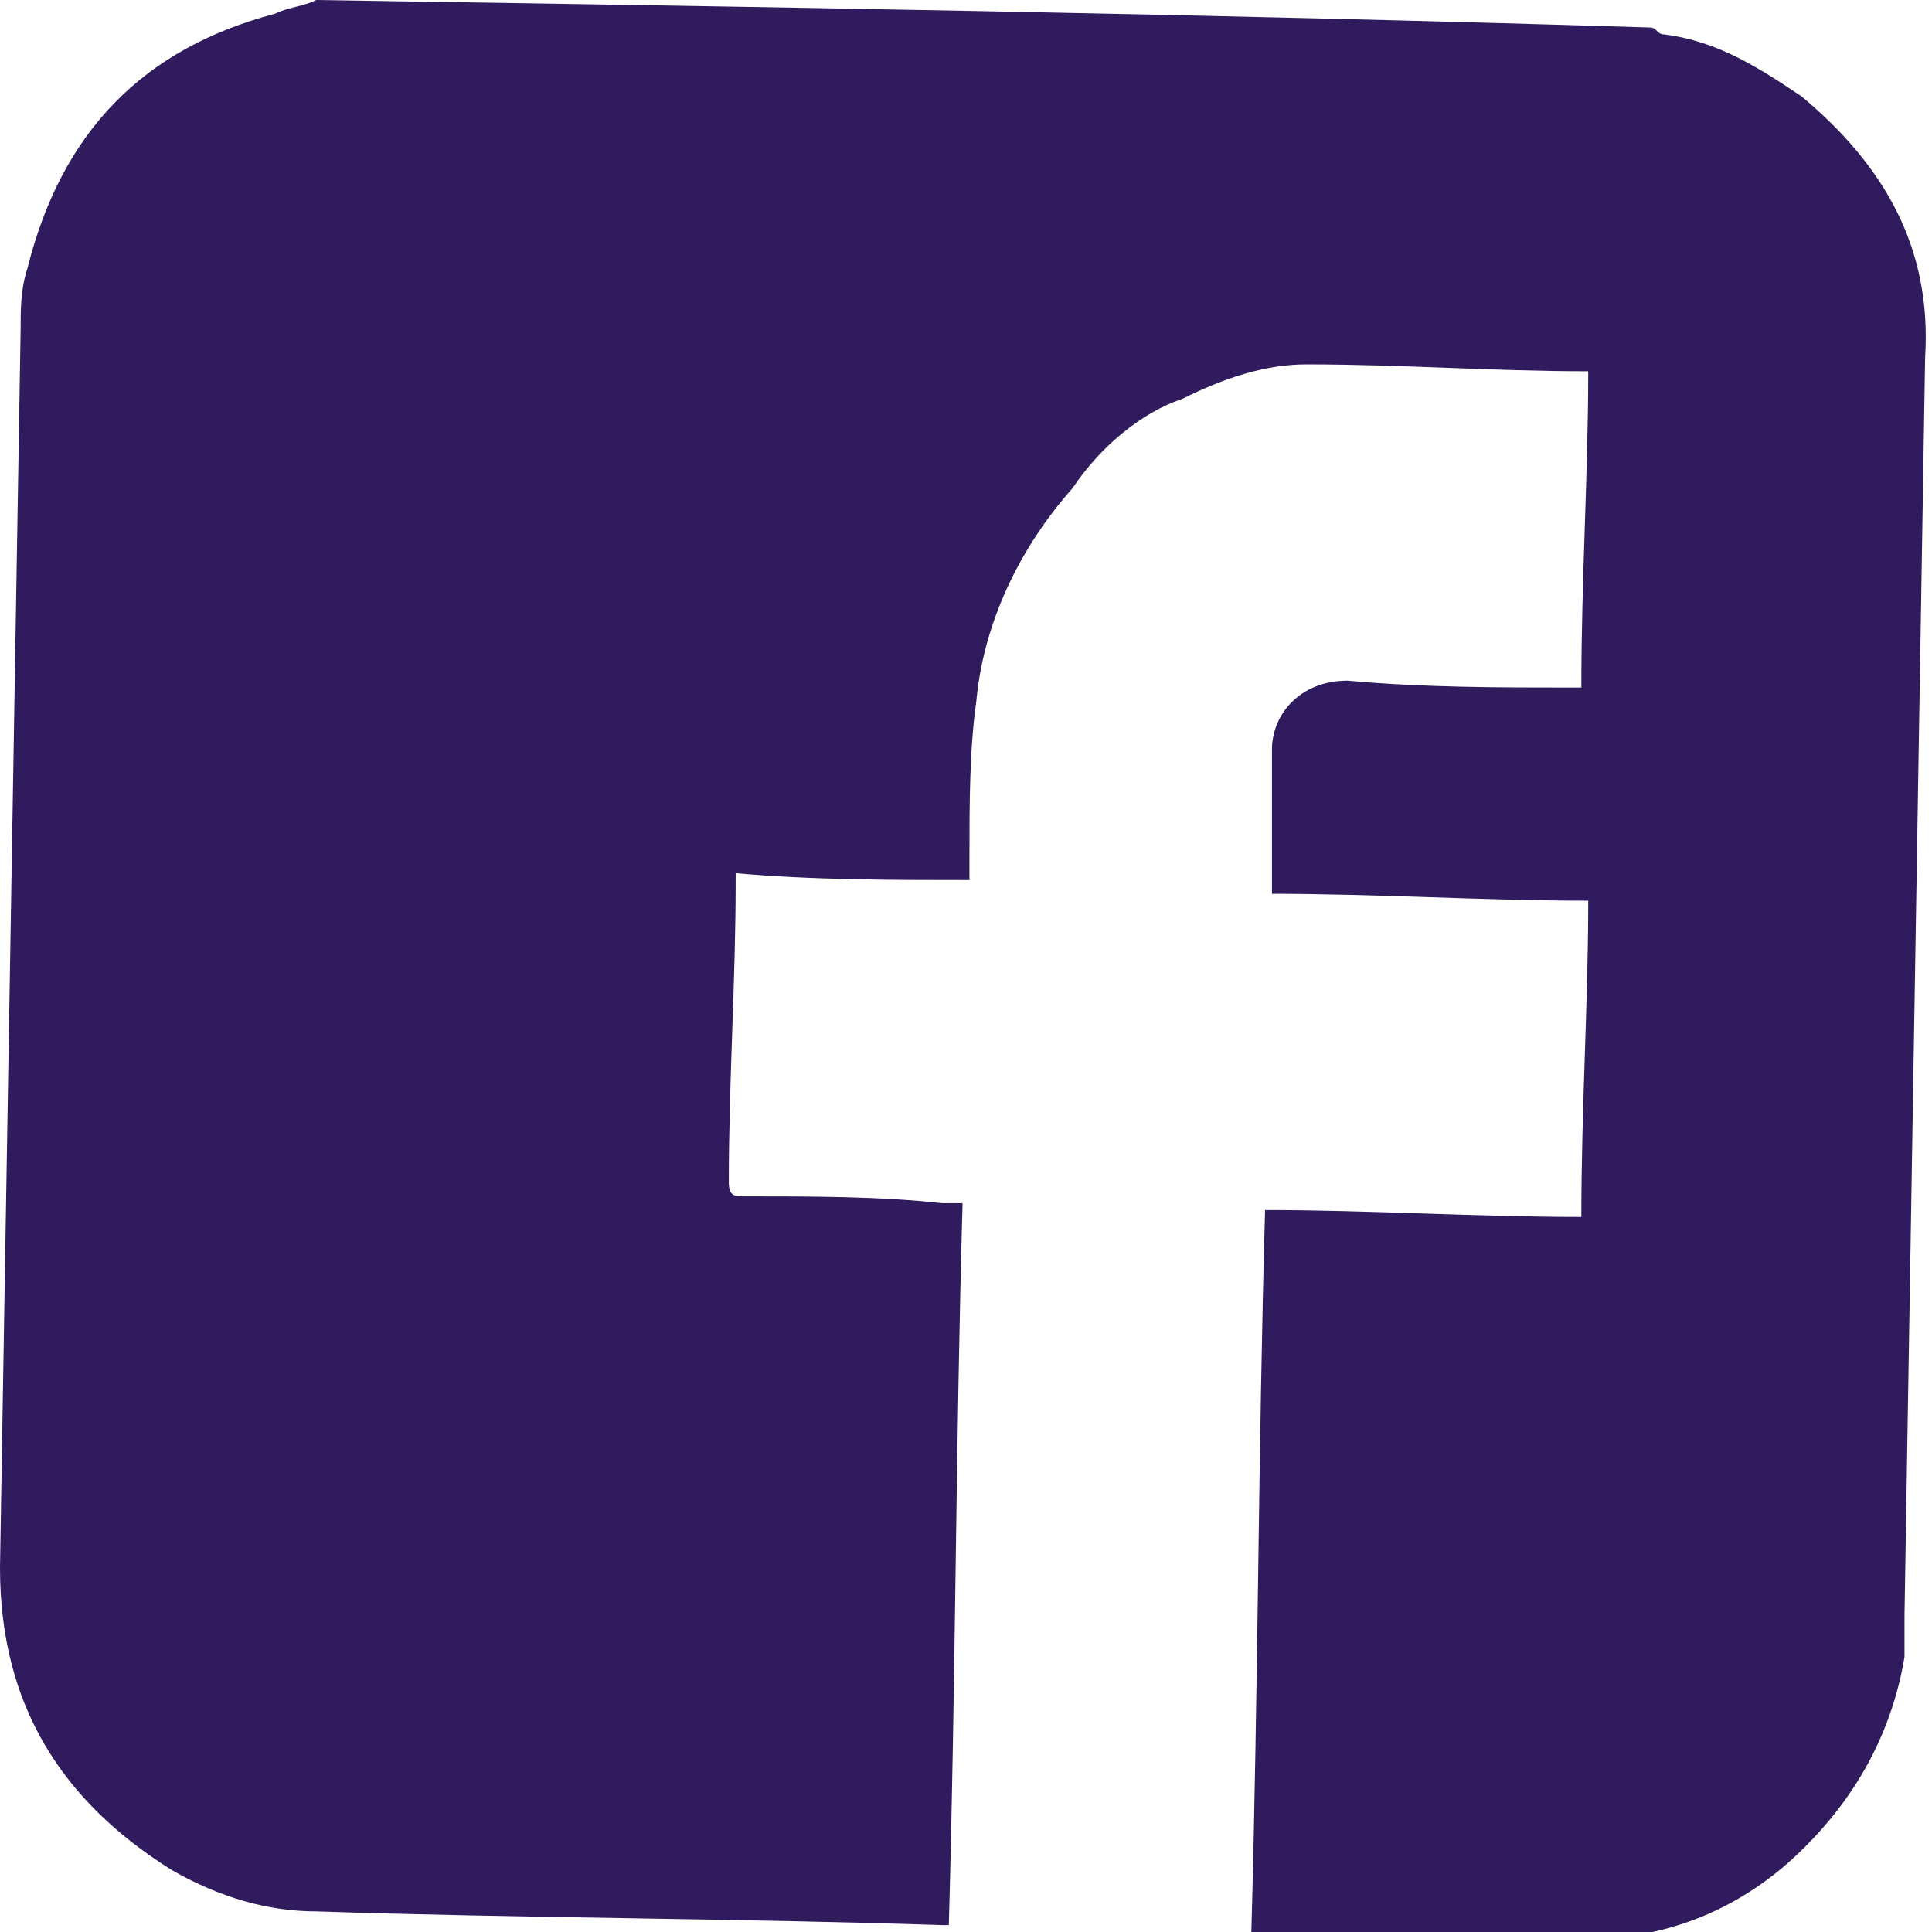 <?xml version="1.0" encoding="utf-8"?>
<!-- Generator: Adobe Illustrator 22.0.0, SVG Export Plug-In . SVG Version: 6.00 Build 0)  -->
<svg version="1.1" id="Layer_1" xmlns="http://www.w3.org/2000/svg" xmlns:xlink="http://www.w3.org/1999/xlink" x="0px" y="0px"
	 viewBox="0 0 28.1 28.1" style="enable-background:new 0 0 28.1 28.1;" xml:space="preserve">
<style type="text/css">
	.Drop_x0020_Shadow{fill:none;}
	.Thick_x0020_Blue_x0020_Neon{fill:none;stroke:#0073BC;stroke-width:10;stroke-linecap:round;stroke-linejoin:round;}
	.Illuminating_x0020_Aqua{fill:url(#SVGID_1_);stroke:#FFFFFF;stroke-width:0.25;stroke-miterlimit:1;}
	.Black_x0020_Highlight{fill:url(#SVGID_2_);stroke:#FFFFFF;stroke-width:0.363;stroke-miterlimit:1;}
	.Bugaboo_GS{fill-rule:evenodd;clip-rule:evenodd;fill:#FFDD00;}
	.st0{fill:#2F1B5D;}
</style>
<linearGradient id="SVGID_1_" gradientUnits="userSpaceOnUse" x1="-194.058" y1="-206.981" x2="-194.058" y2="-207.981">
	<stop  offset="0" style="stop-color:#1D59F4"/>
	<stop  offset="0.618" style="stop-color:#2D65EE"/>
	<stop  offset="0.629" style="stop-color:#3864F3"/>
	<stop  offset="0.983" style="stop-color:#00DDFC"/>
</linearGradient>
<linearGradient id="SVGID_2_" gradientUnits="userSpaceOnUse" x1="-194.058" y1="-206.981" x2="-194.058" y2="-207.981">
	<stop  offset="0" style="stop-color:#060606"/>
	<stop  offset="0.618" style="stop-color:#000000"/>
	<stop  offset="0.629" style="stop-color:#000000"/>
	<stop  offset="0.983" style="stop-color:#000000"/>
</linearGradient>
<path class="st0" d="M4.6,0C11.1,0.1,17.5,0.2,24,0.4c0.1,0,0.1,0.1,0.2,0.1c0.8,0.1,1.4,0.5,2,0.9c1.2,1,1.9,2.2,1.8,3.8
	c-0.1,6.1-0.2,12.2-0.3,18.3c0,0.2,0,0.4,0,0.6c-0.2,1.2-0.8,2.2-1.7,3c-0.8,0.7-1.8,1.1-2.9,1.1c-1.6,0-3.2-0.1-4.8-0.1
	c0,0-0.1,0-0.1,0c0.1-3.5,0.1-7,0.2-10.5c1.5,0,3.1,0.1,4.6,0.1c0-1.6,0.1-3.1,0.1-4.6c-1.5,0-3.1-0.1-4.6-0.1c0-0.7,0-1.4,0-2.1
	c0-0.5,0.4-1,1.1-1c1.1,0.1,2.2,0.1,3.2,0.1c0.1,0,0.2,0,0.2,0c0-1.6,0.1-3.1,0.1-4.6c-1.4,0-2.7-0.1-4.1-0.1
	c-0.6,0-1.2,0.2-1.8,0.5C16.6,6,16,6.5,15.6,7.1c-0.8,0.9-1.3,2-1.4,3.1c-0.1,0.7-0.1,1.5-0.1,2.3c0,0.1,0,0.2,0,0.3
	c-1.1,0-2.3,0-3.4-0.1c0,0.1,0,0.1,0,0.1c0,1.5-0.1,2.9-0.1,4.4c0,0.2,0.1,0.2,0.2,0.2c1,0,2,0,2.9,0.1c0.1,0,0.2,0,0.3,0
	c-0.1,3.5-0.1,7-0.2,10.5c-0.1,0-0.1,0-0.1,0c-3-0.1-6.1-0.1-9.1-0.2c-0.7,0-1.4-0.2-2.1-0.6c-1.6-1-2.5-2.4-2.5-4.4
	c0.1-6,0.2-12,0.3-18c0-0.3,0-0.6,0.1-0.9C0.9,1.9,2.1,0.7,4,0.2C4.2,0.1,4.4,0.1,4.6,0"/>
</svg>

